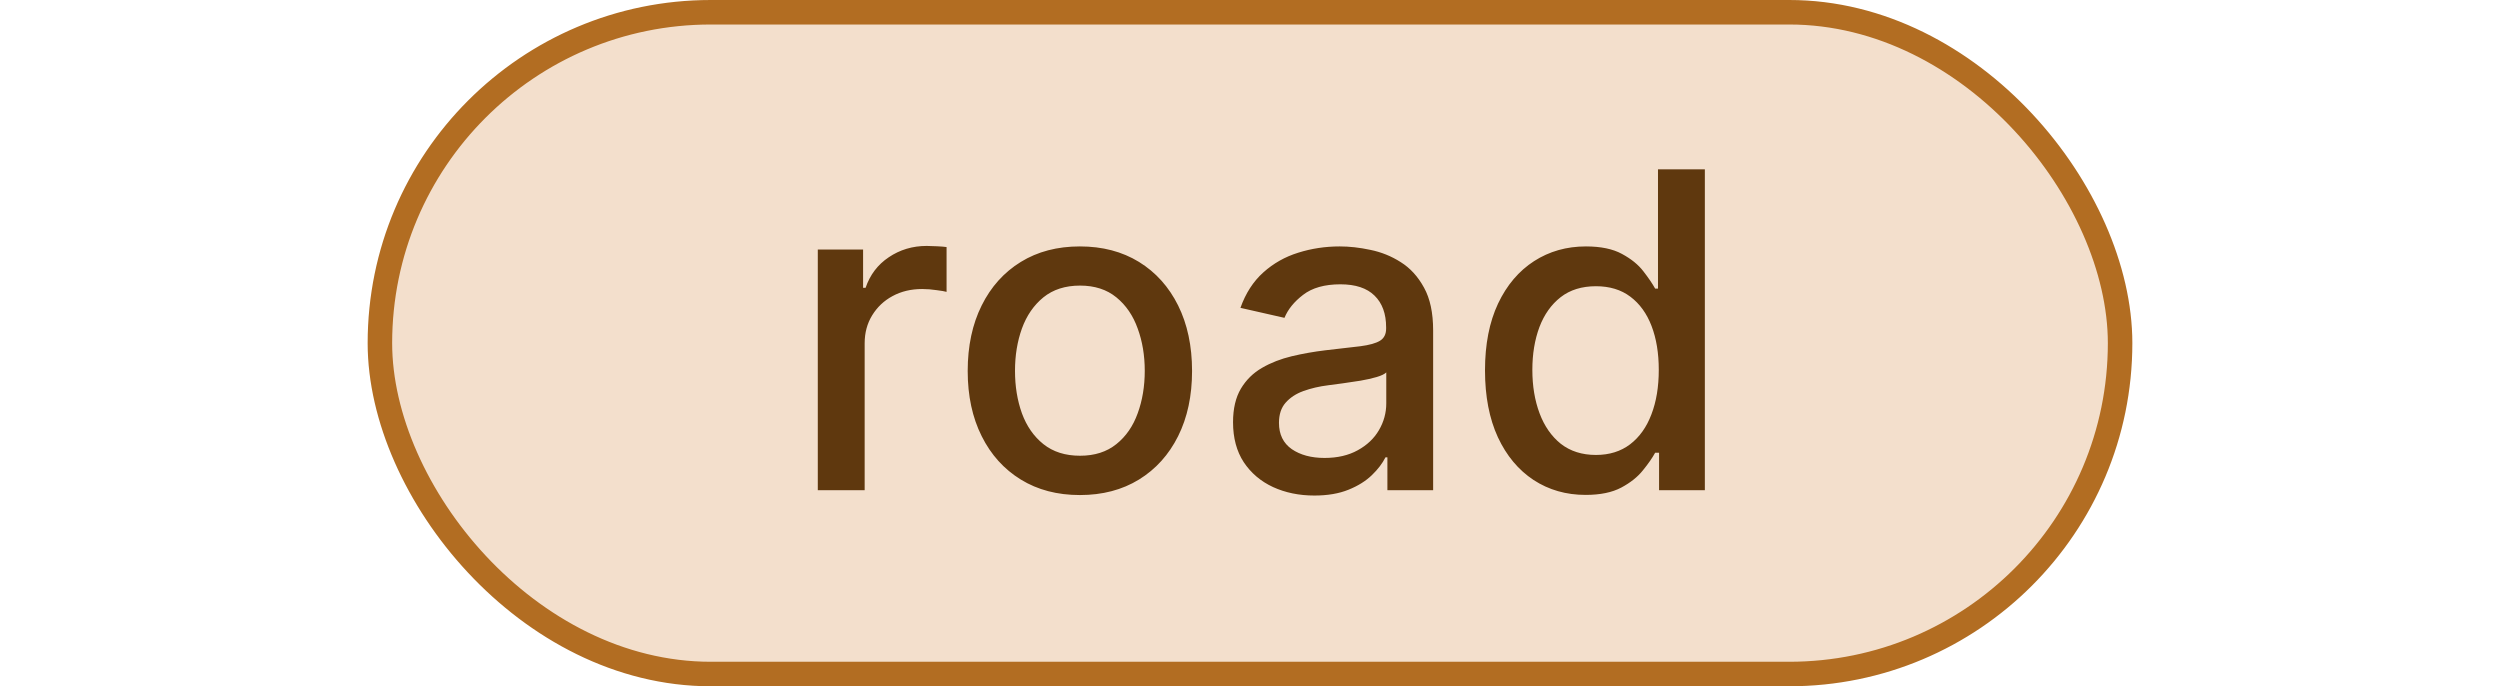 <svg width="51" height="14" viewBox="0 0 36 14" fill="none" xmlns="http://www.w3.org/2000/svg">
<rect x="0.25" y="0.25" width="35.5" height="13.5" rx="6.75" fill="#F3DFCC"/>
<rect x="0.25" y="0.25" width="35.5" height="13.5" rx="6.75" stroke="#B26D22" stroke-width="0.5"/>
<path d="M9.183 10V5.091H10.107V5.871H10.158C10.248 5.607 10.405 5.399 10.631 5.248C10.859 5.094 11.117 5.017 11.405 5.017C11.464 5.017 11.535 5.02 11.616 5.024C11.699 5.028 11.764 5.033 11.81 5.04V5.954C11.772 5.943 11.704 5.931 11.606 5.919C11.508 5.904 11.41 5.896 11.312 5.896C11.086 5.896 10.885 5.944 10.708 6.04C10.533 6.134 10.395 6.265 10.292 6.433C10.19 6.599 10.139 6.789 10.139 7.002V10H9.183ZM14.53 10.099C14.069 10.099 13.668 9.994 13.325 9.783C12.982 9.572 12.715 9.277 12.526 8.897C12.336 8.518 12.241 8.075 12.241 7.568C12.241 7.059 12.336 6.613 12.526 6.232C12.715 5.851 12.982 5.554 13.325 5.343C13.668 5.132 14.069 5.027 14.53 5.027C14.99 5.027 15.391 5.132 15.735 5.343C16.078 5.554 16.344 5.851 16.534 6.232C16.723 6.613 16.818 7.059 16.818 7.568C16.818 8.075 16.723 8.518 16.534 8.897C16.344 9.277 16.078 9.572 15.735 9.783C15.391 9.994 14.99 10.099 14.53 10.099ZM14.533 9.297C14.831 9.297 15.078 9.218 15.274 9.06C15.47 8.903 15.615 8.693 15.709 8.431C15.805 8.169 15.853 7.88 15.853 7.565C15.853 7.251 15.805 6.964 15.709 6.702C15.615 6.438 15.47 6.226 15.274 6.066C15.078 5.906 14.831 5.826 14.533 5.826C14.232 5.826 13.983 5.906 13.785 6.066C13.589 6.226 13.443 6.438 13.347 6.702C13.253 6.964 13.206 7.251 13.206 7.565C13.206 7.88 13.253 8.169 13.347 8.431C13.443 8.693 13.589 8.903 13.785 9.06C13.983 9.218 14.232 9.297 14.533 9.297ZM19.313 10.109C19.002 10.109 18.721 10.051 18.47 9.936C18.218 9.819 18.019 9.649 17.872 9.428C17.727 9.206 17.654 8.935 17.654 8.613C17.654 8.336 17.708 8.108 17.814 7.929C17.921 7.75 18.065 7.608 18.246 7.504C18.427 7.399 18.629 7.321 18.853 7.267C19.077 7.214 19.305 7.174 19.537 7.146C19.831 7.112 20.07 7.084 20.253 7.063C20.436 7.039 20.569 7.002 20.652 6.951C20.735 6.9 20.777 6.817 20.777 6.702V6.679C20.777 6.4 20.698 6.184 20.541 6.031C20.385 5.877 20.153 5.8 19.844 5.8C19.522 5.8 19.268 5.872 19.083 6.015C18.9 6.155 18.773 6.312 18.703 6.484L17.805 6.28C17.911 5.982 18.067 5.741 18.271 5.558C18.478 5.372 18.716 5.238 18.984 5.155C19.253 5.07 19.535 5.027 19.831 5.027C20.027 5.027 20.235 5.05 20.454 5.097C20.676 5.142 20.883 5.225 21.074 5.347C21.268 5.468 21.427 5.642 21.55 5.868C21.674 6.091 21.736 6.382 21.736 6.74V10H20.803V9.329H20.764C20.702 9.452 20.61 9.574 20.486 9.693C20.363 9.812 20.204 9.912 20.01 9.99C19.816 10.069 19.584 10.109 19.313 10.109ZM19.521 9.342C19.785 9.342 20.011 9.289 20.198 9.185C20.388 9.081 20.532 8.944 20.63 8.776C20.73 8.605 20.78 8.423 20.78 8.229V7.597C20.746 7.631 20.68 7.663 20.582 7.692C20.486 7.72 20.376 7.745 20.253 7.766C20.129 7.785 20.009 7.803 19.892 7.82C19.774 7.835 19.677 7.848 19.598 7.859C19.412 7.882 19.243 7.922 19.09 7.977C18.938 8.032 18.817 8.112 18.725 8.217C18.636 8.319 18.591 8.455 18.591 8.626C18.591 8.862 18.678 9.041 18.853 9.163C19.028 9.282 19.25 9.342 19.521 9.342ZM24.846 10.096C24.45 10.096 24.096 9.995 23.785 9.792C23.476 9.588 23.233 9.297 23.057 8.92C22.882 8.54 22.794 8.086 22.794 7.555C22.794 7.024 22.883 6.571 23.06 6.194C23.239 5.816 23.484 5.528 23.795 5.327C24.106 5.127 24.459 5.027 24.853 5.027C25.157 5.027 25.402 5.078 25.588 5.18C25.775 5.281 25.92 5.398 26.023 5.532C26.127 5.666 26.208 5.784 26.265 5.887H26.323V3.455H27.279V10H26.345V9.236H26.265C26.208 9.341 26.125 9.46 26.016 9.594C25.91 9.728 25.762 9.846 25.575 9.946C25.387 10.046 25.145 10.096 24.846 10.096ZM25.057 9.281C25.332 9.281 25.564 9.208 25.754 9.064C25.946 8.917 26.091 8.713 26.189 8.453C26.289 8.193 26.339 7.891 26.339 7.545C26.339 7.205 26.29 6.906 26.192 6.651C26.094 6.395 25.95 6.196 25.76 6.053C25.571 5.91 25.336 5.839 25.057 5.839C24.77 5.839 24.53 5.913 24.338 6.062C24.146 6.212 24.002 6.415 23.904 6.673C23.808 6.931 23.76 7.222 23.76 7.545C23.76 7.874 23.809 8.169 23.907 8.431C24.005 8.693 24.15 8.901 24.341 9.054C24.535 9.205 24.774 9.281 25.057 9.281Z" fill="#5F380E"/>
</svg>
